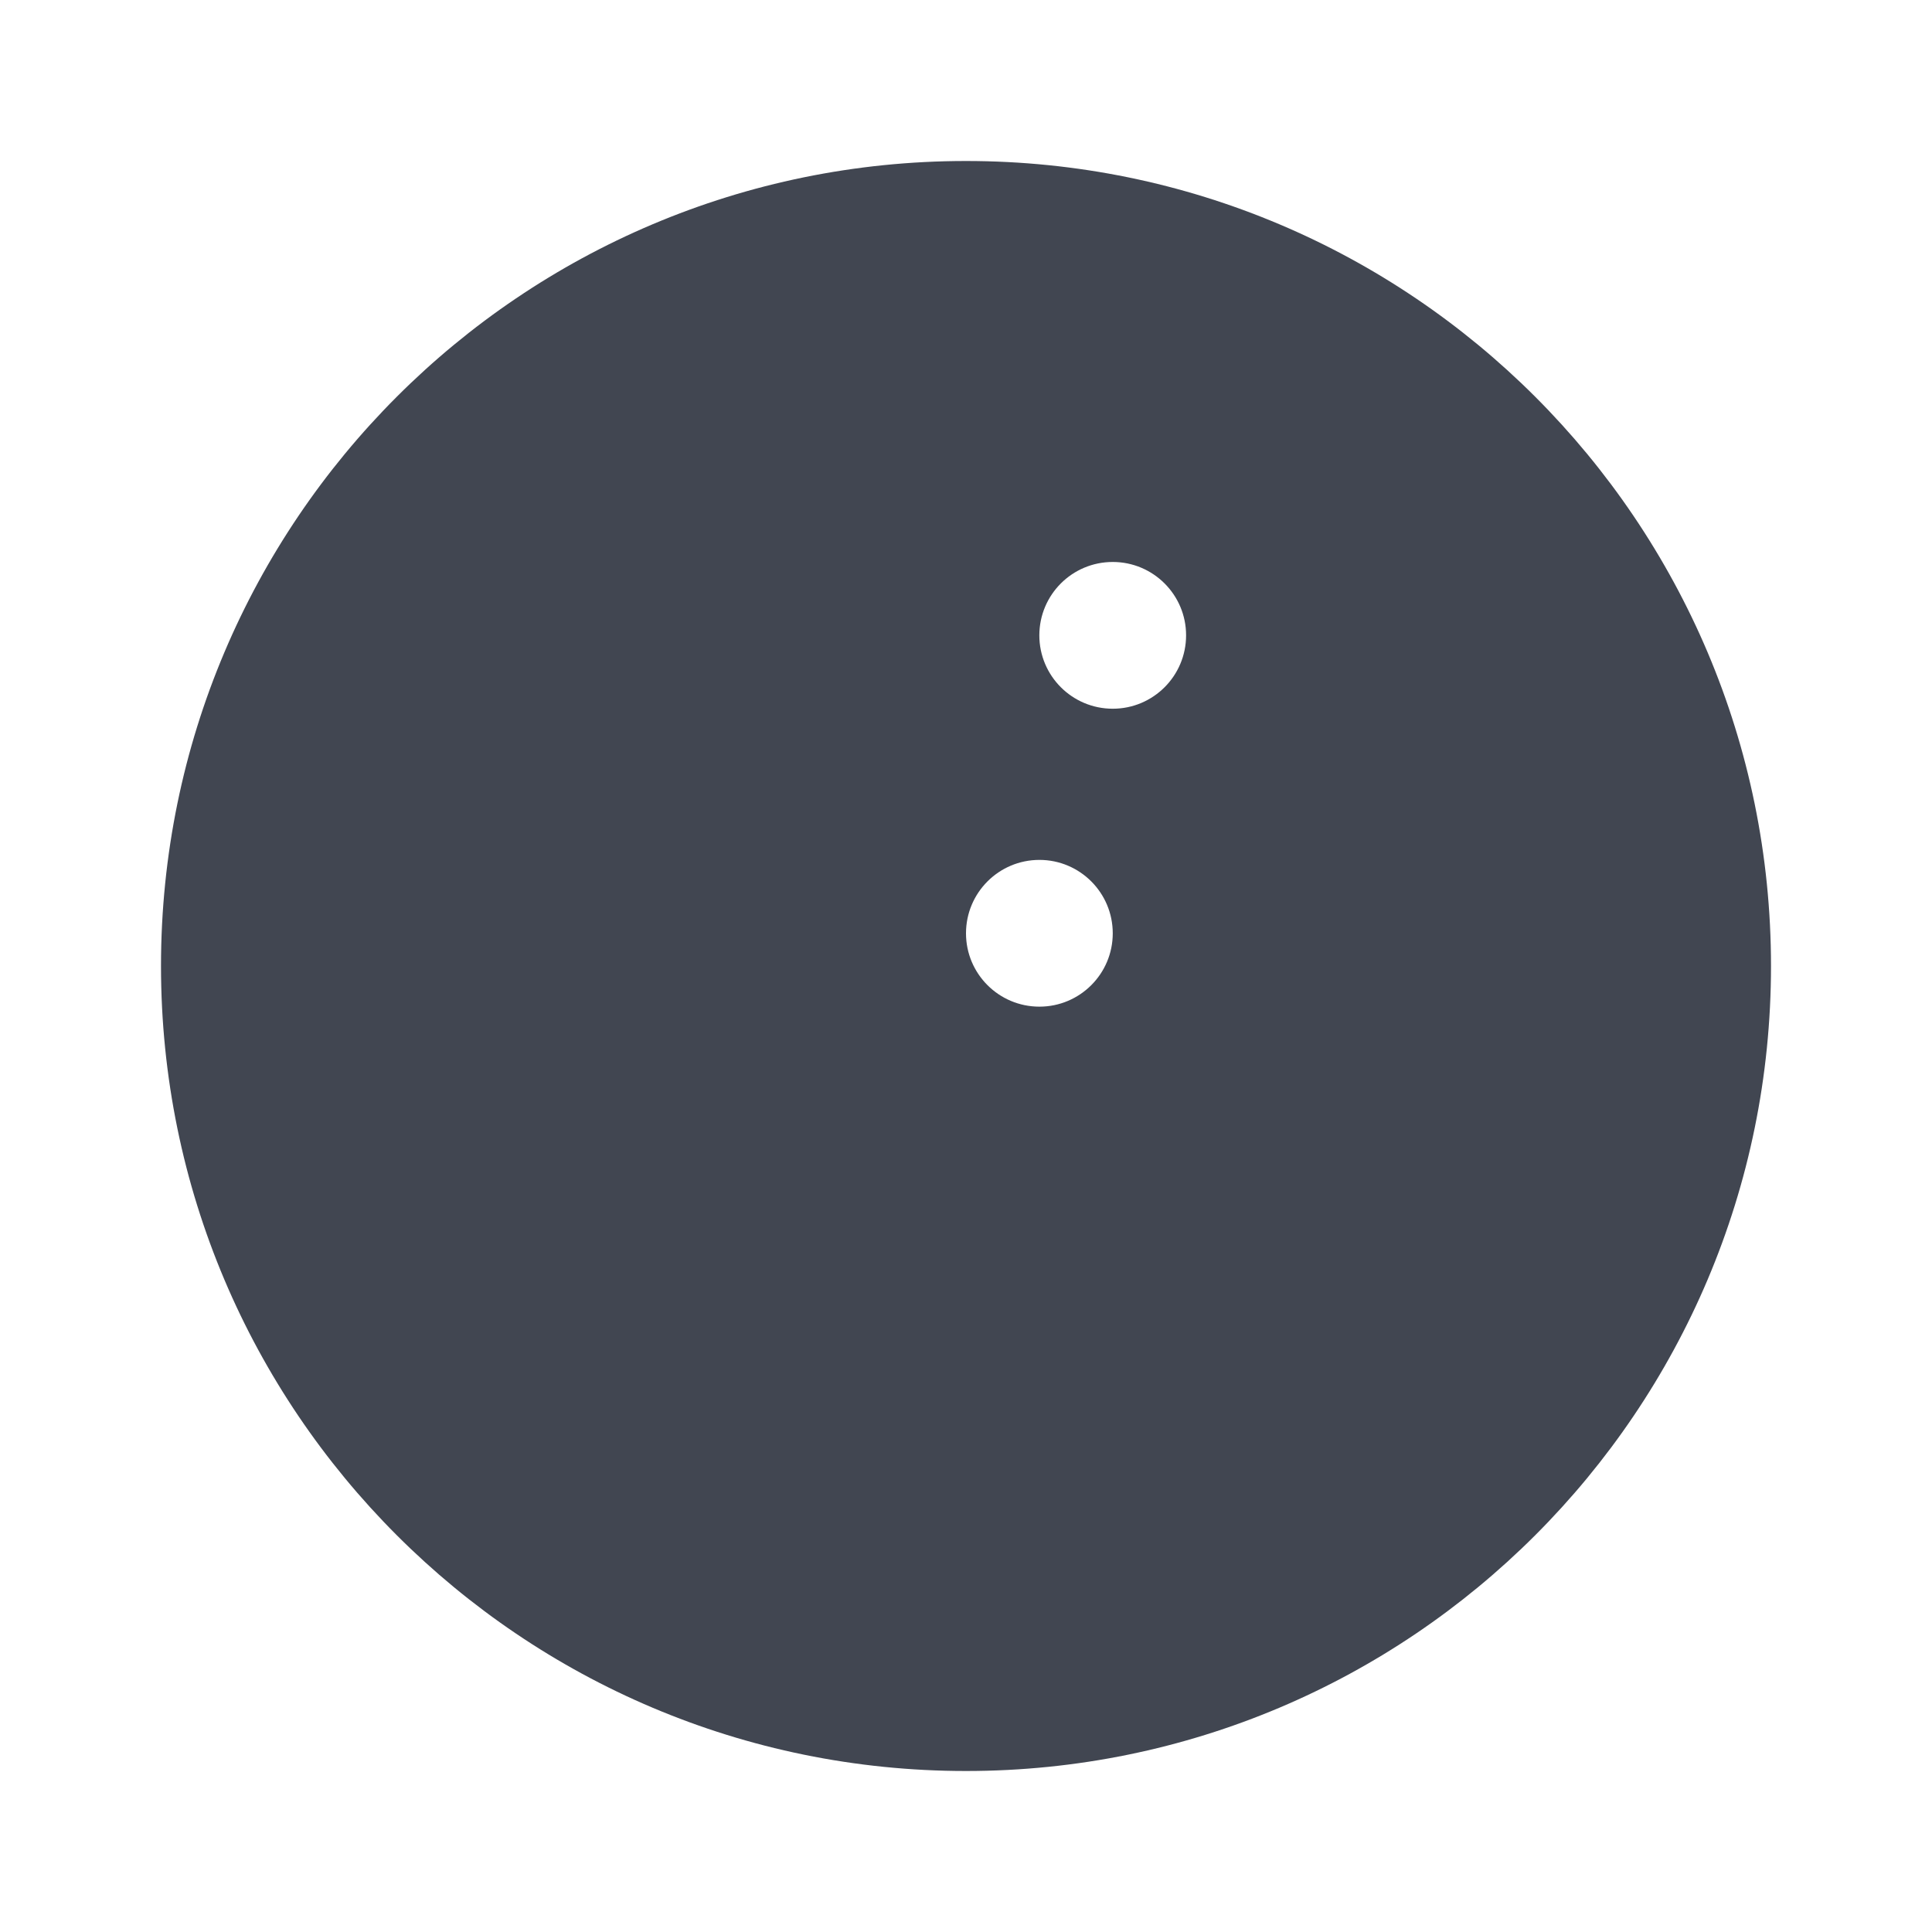 <svg width="24" height="24" viewBox="0 0 24 24" fill="none" xmlns="http://www.w3.org/2000/svg">
    <path d="M12 22C17.523 22 22 17.523 22 12C22 6.477 17.523 2 12 2C6.477 2 2 6.477 2 12C2 17.523 6.477 22 12 22ZM13.823 6.981C14.326 6.981 14.734 7.389 14.734 7.892C14.734 8.396 14.326 8.804 13.823 8.804C13.319 8.804 12.911 8.396 12.911 7.892C12.912 7.388 13.319 6.981 13.823 6.981ZM12.912 10.682C13.415 10.682 13.823 11.09 13.823 11.594C13.823 12.097 13.415 12.505 12.912 12.505C12.408 12.505 12 12.097 12 11.594C12 11.09 12.408 10.682 12.912 10.682Z" fill="#414651"/>
</svg>

